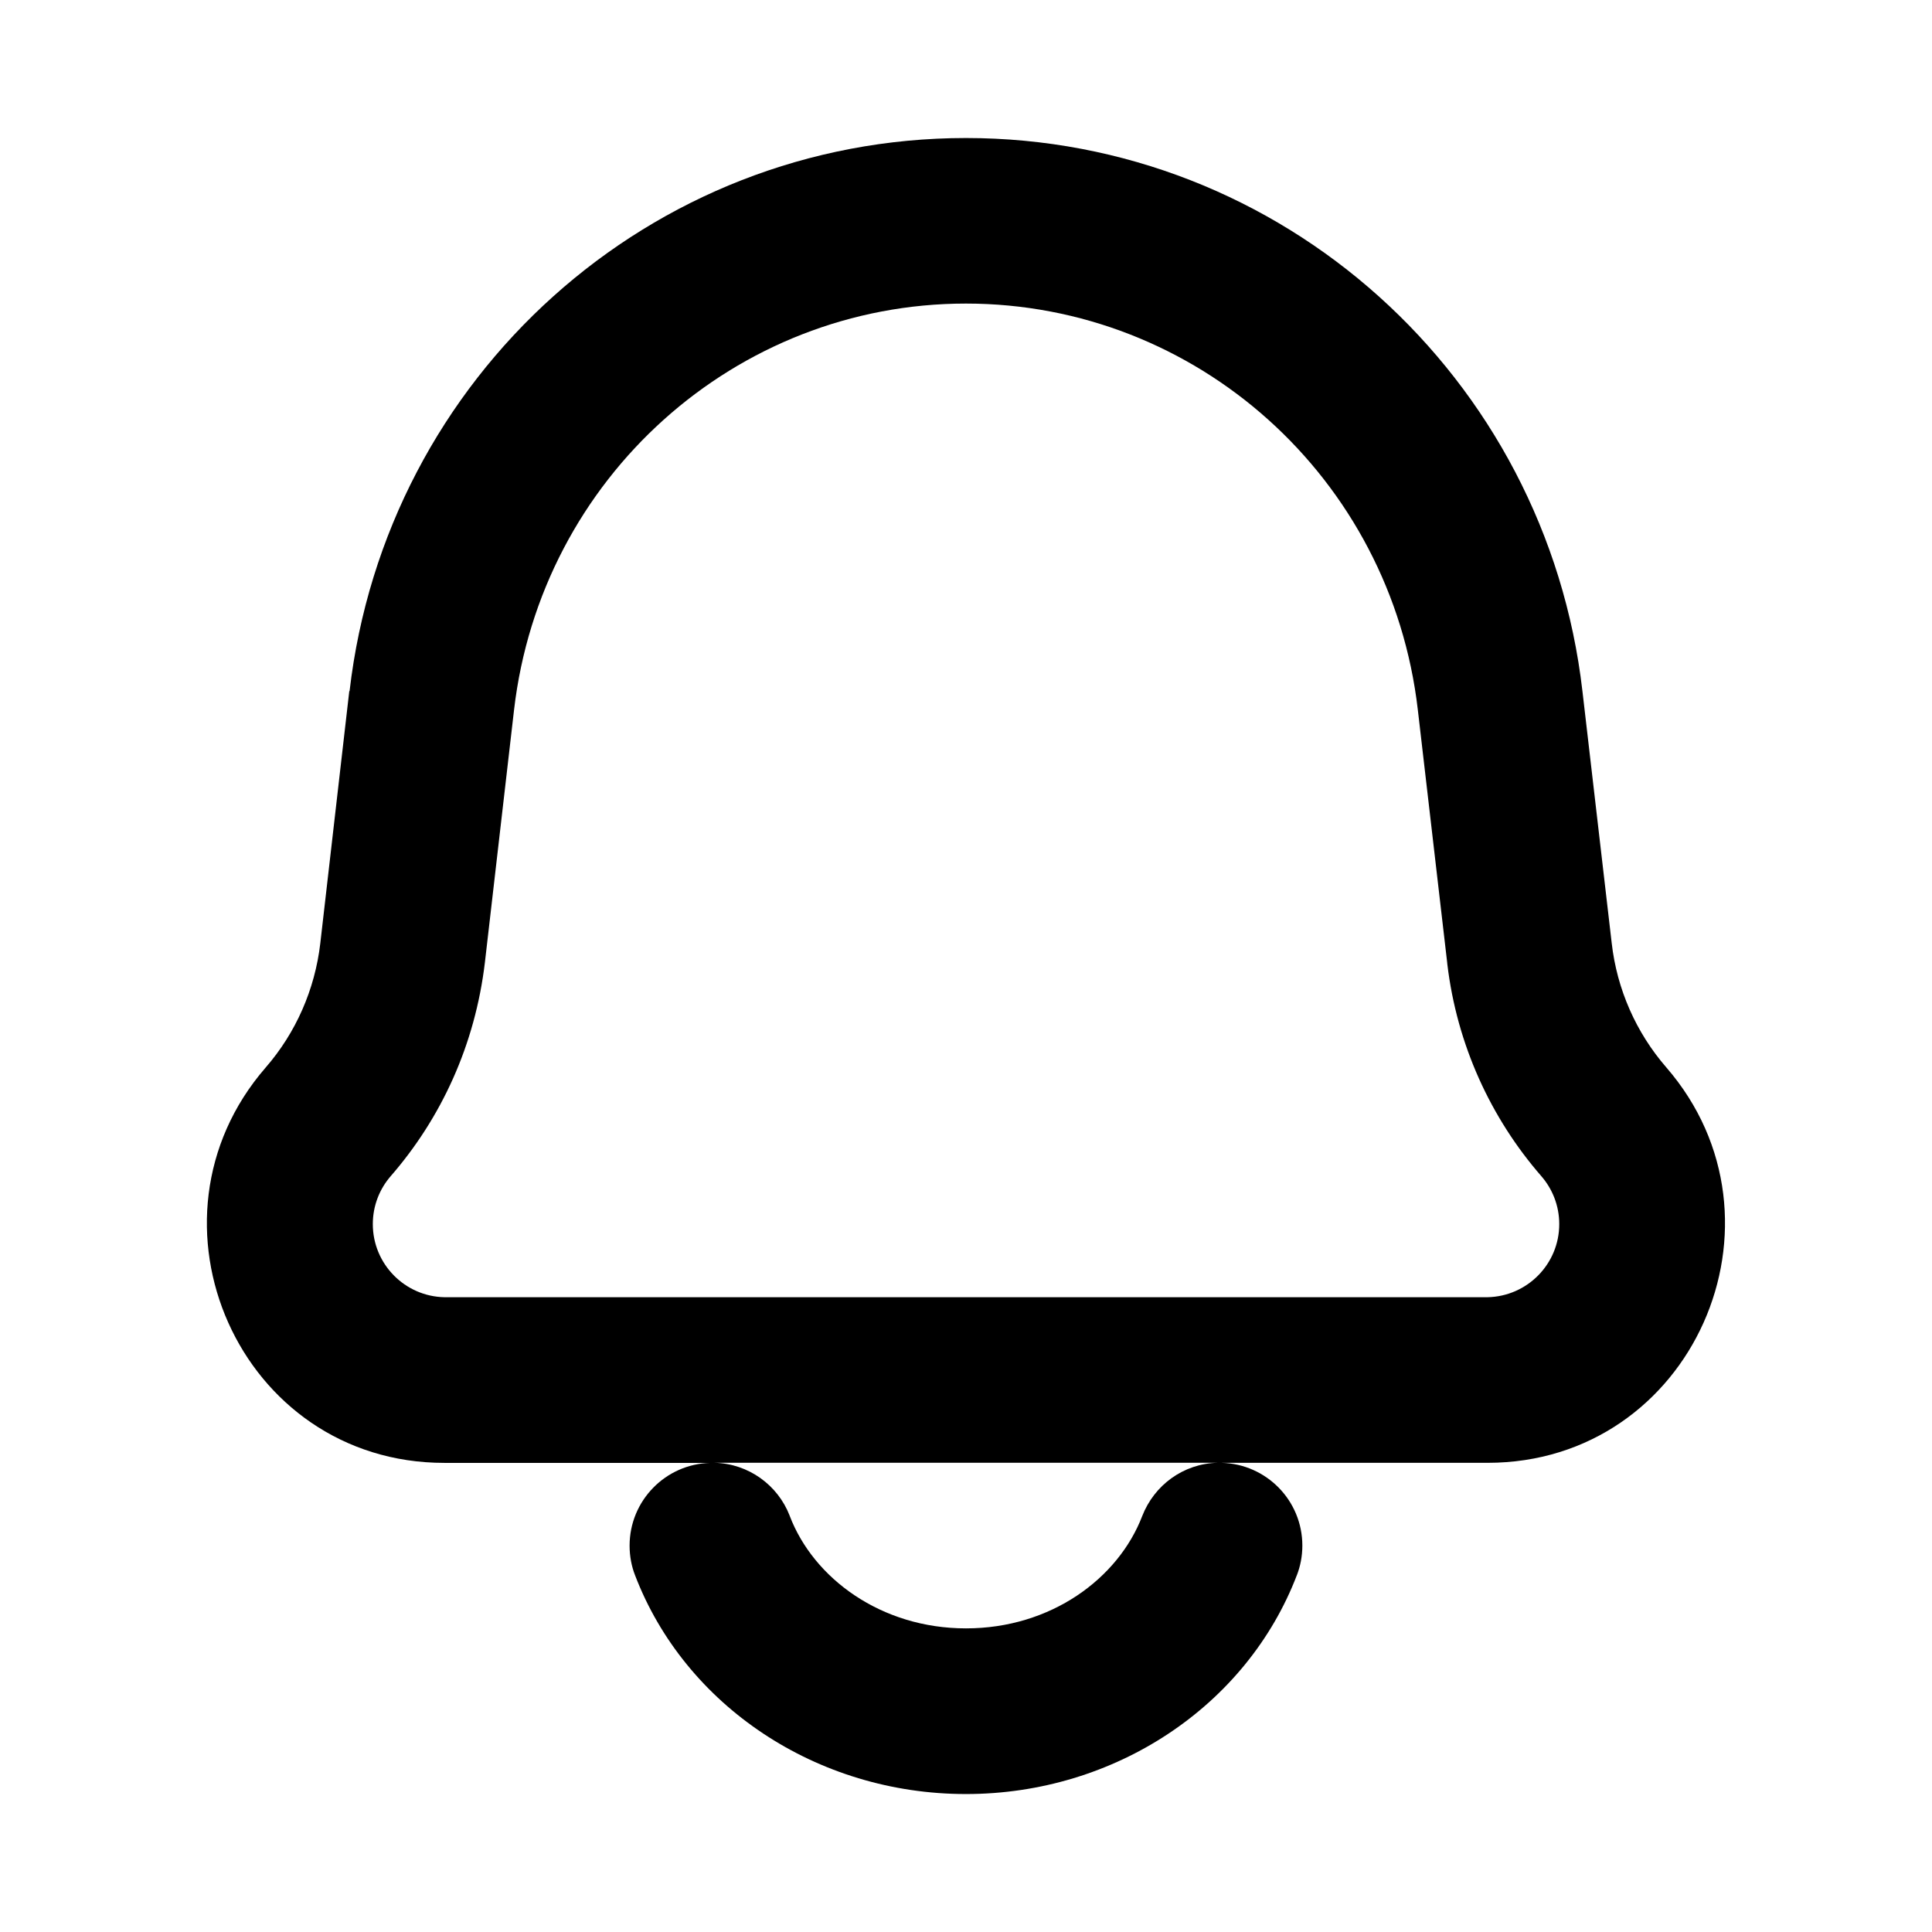 <!-- Generated by IcoMoon.io -->
<svg version="1.1" xmlns="http://www.w3.org/2000/svg" width="32" height="32" viewBox="0 0 32 32">
<path d="M16 5.028c-3.815 0-7.040 2.885-7.486 6.732l-0.482 4.176c-0.162 1.37-0.724 2.585-1.566 3.551l0.007-0.008c-0.185 0.212-0.298 0.49-0.298 0.796 0 0.661 0.53 1.199 1.188 1.211l0.001 0h17.273c0.659-0.013 1.189-0.55 1.189-1.211 0-0.306-0.114-0.586-0.301-0.799l0.001 0.001c-0.833-0.958-1.395-2.172-1.554-3.51l-0.003-0.031-0.485-4.176c-0.443-3.847-3.668-6.732-7.486-6.732zM5.79 11.447c0.603-5.214 4.983-9.161 10.21-9.161s9.609 3.947 10.21 9.161l0.485 4.174c0.087 0.766 0.405 1.483 0.903 2.057 2.201 2.539 0.437 6.551-2.96 6.551h-4.405c0.743 0.019 1.338 0.625 1.338 1.371 0 0.176-0.033 0.344-0.094 0.499l0.003-0.009c-0.828 2.162-3.010 3.625-5.481 3.625s-4.654-1.463-5.481-3.625c-0.057-0.145-0.090-0.313-0.090-0.489 0-0.747 0.597-1.354 1.339-1.371l0.002-0h-4.409c-3.397 0-5.161-4.012-2.96-6.548 0.501-0.576 0.816-1.294 0.905-2.057l0.48-4.176zM11.831 24.228c0.569 0.013 1.052 0.372 1.247 0.873l0.003 0.009c0.395 1.033 1.513 1.861 2.919 1.861 1.408 0 2.523-0.828 2.919-1.861 0.199-0.511 0.681-0.869 1.249-0.882l0.002-0h-8.338z"></path>
</svg>
